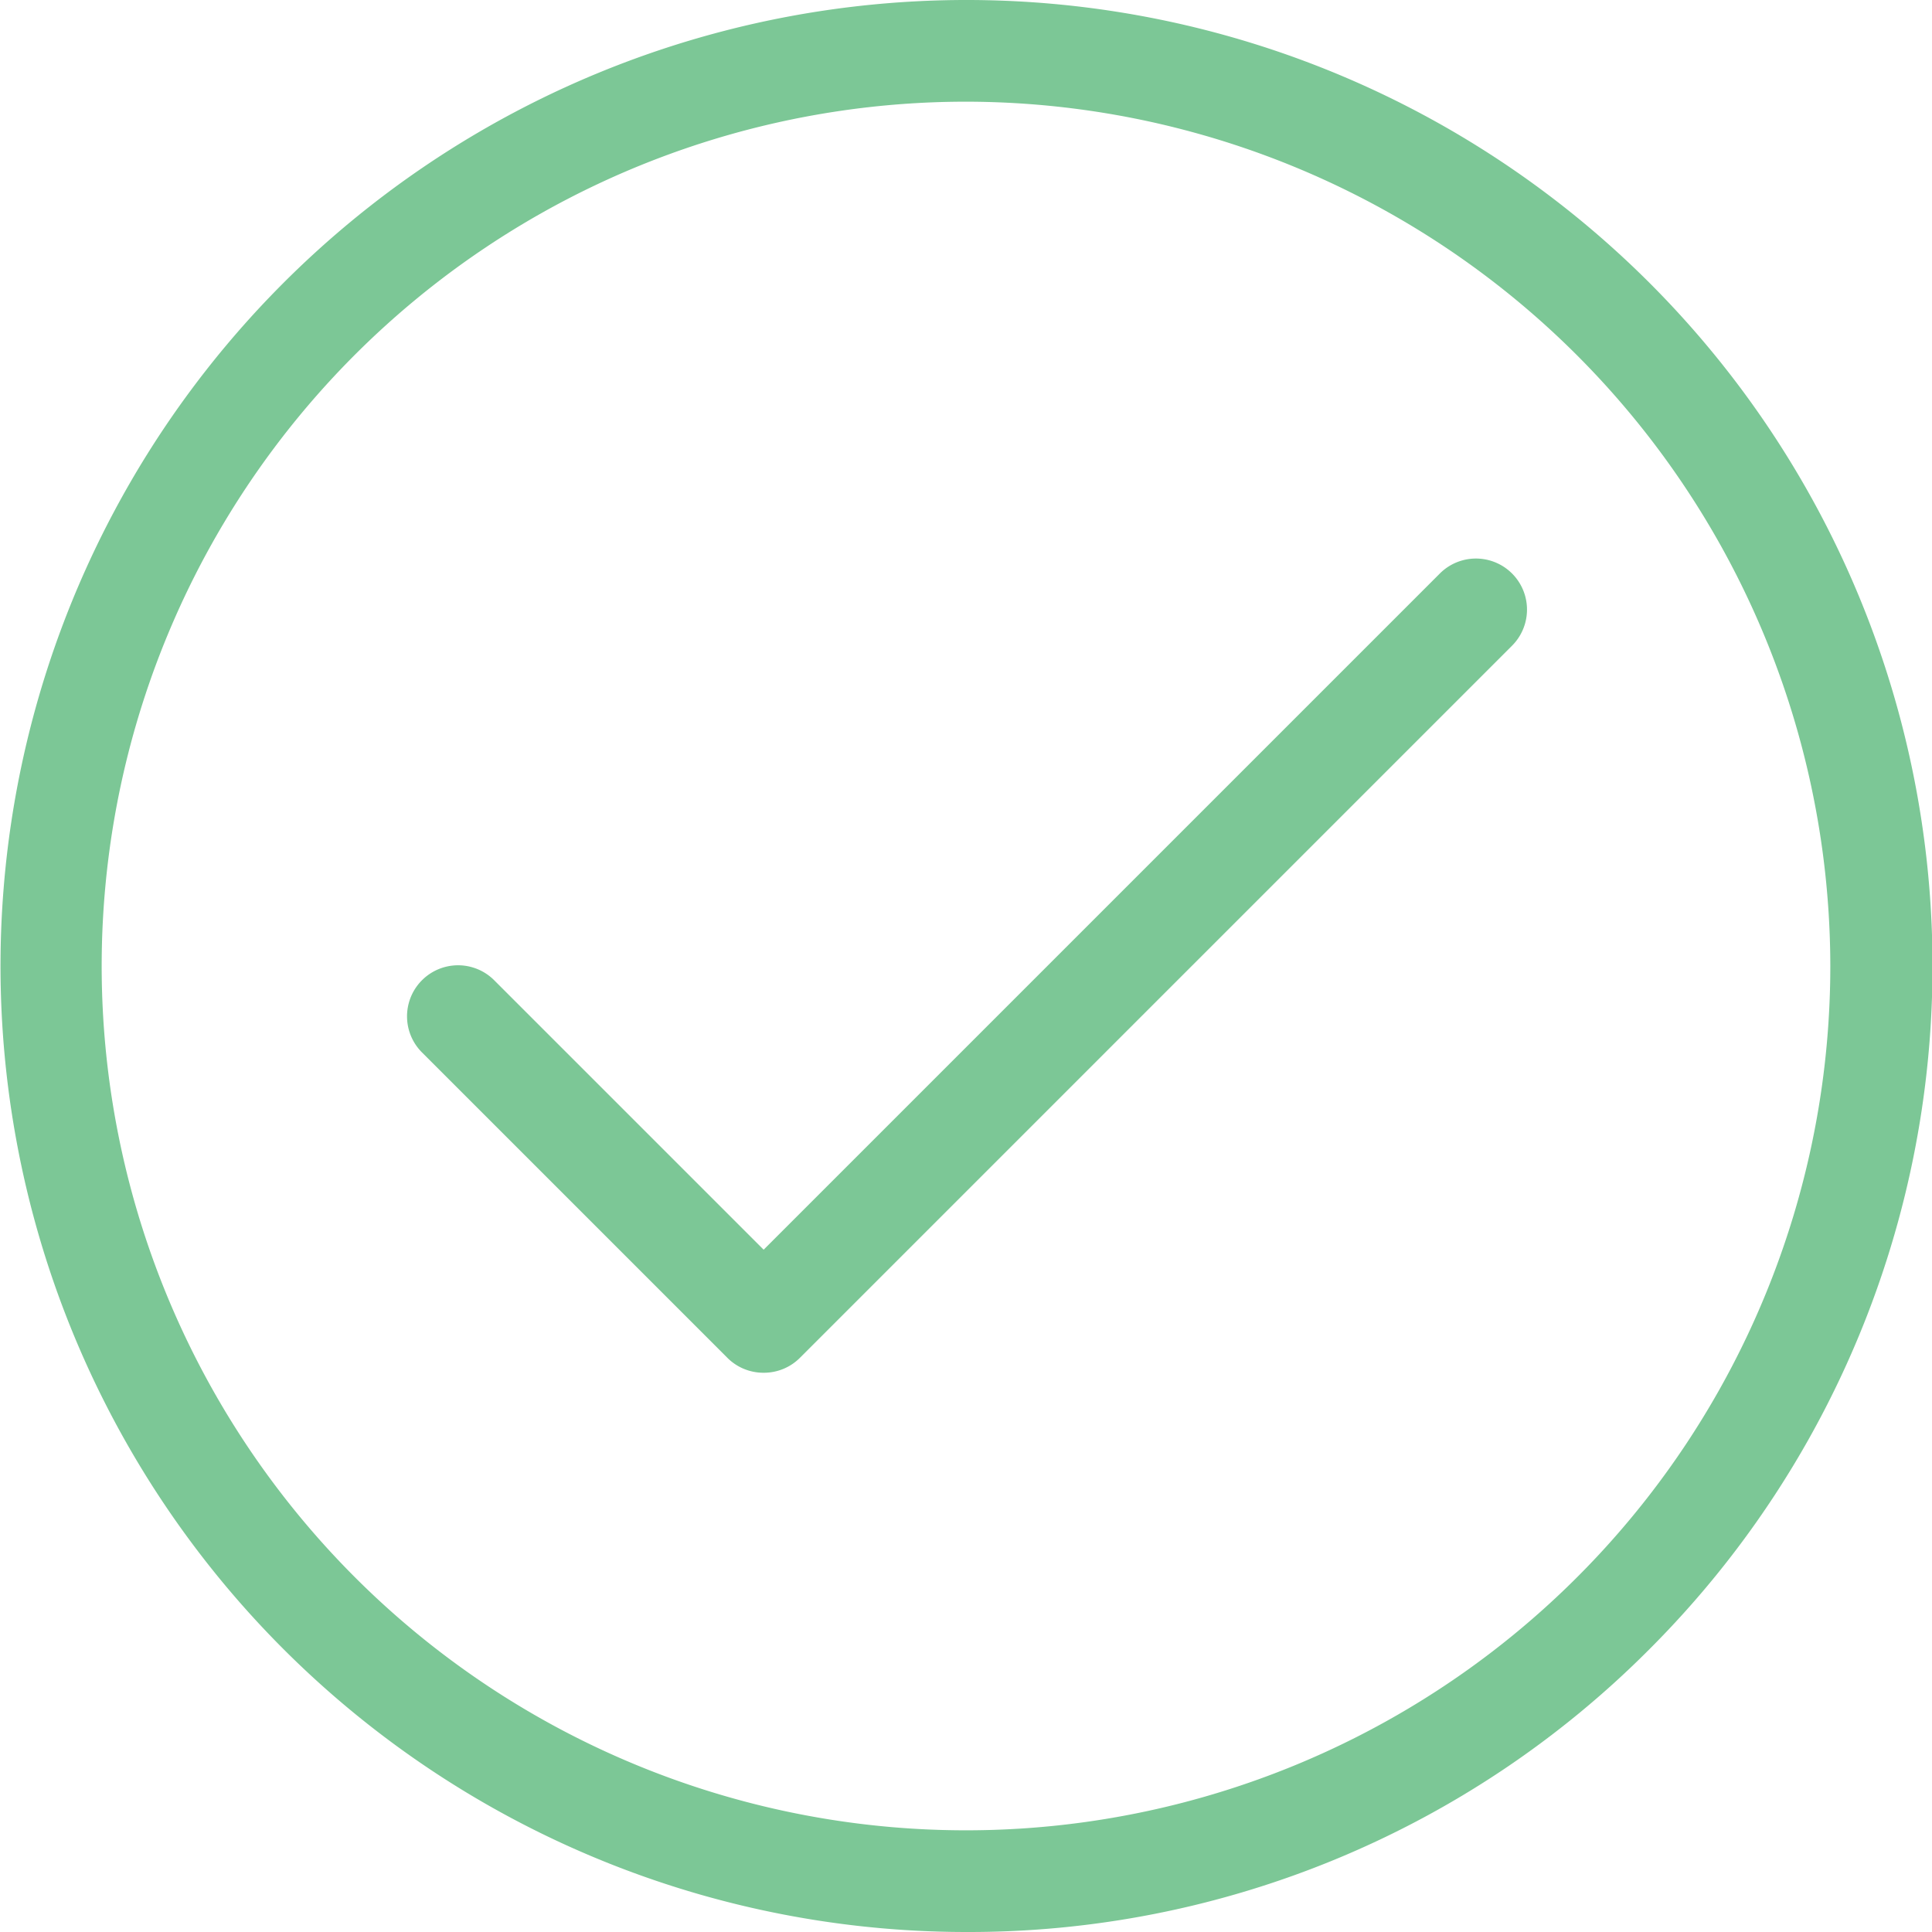 <svg id="29417905-ef09-4a62-b045-ad9d069b046f" data-name="Layer 1" xmlns="http://www.w3.org/2000/svg" viewBox="0 0 19 19">
  <defs>
    <style>
      .\31 775416c-fd05-4201-8e34-7362433222b7 {
        opacity: 0.7;
        fill: #44af69;
      }
    </style>
  </defs>
  <title>thanks</title>
  <g id="50f16d9e-ae70-42aa-8e45-a67078924e28" data-name="Icons" class="1775416c-fd05-4201-8e34-7362433222b7">
    <g>
      <path d="M149.5,2565a9.5,9.5,0,1,1,6.72-2.78A9.44,9.44,0,0,1,149.5,2565Zm0-18a8.5,8.5,0,1,0,8.5,8.5A8.51,8.51,0,0,0,149.5,2547Z" transform="translate(-140 -2546)"/>
      <path d="M147.5,2559.5a0.5,0.5,0,0,1-.35-0.15l-3-3a0.5,0.5,0,0,1,.71-0.71l2.65,2.65,6.65-6.65a0.5,0.5,0,0,1,.71.71l-7,7a0.5,0.5,0,0,1-.35.15h0Z" transform="translate(-140 -2546)"/>
    </g>
  </g>
</svg>
